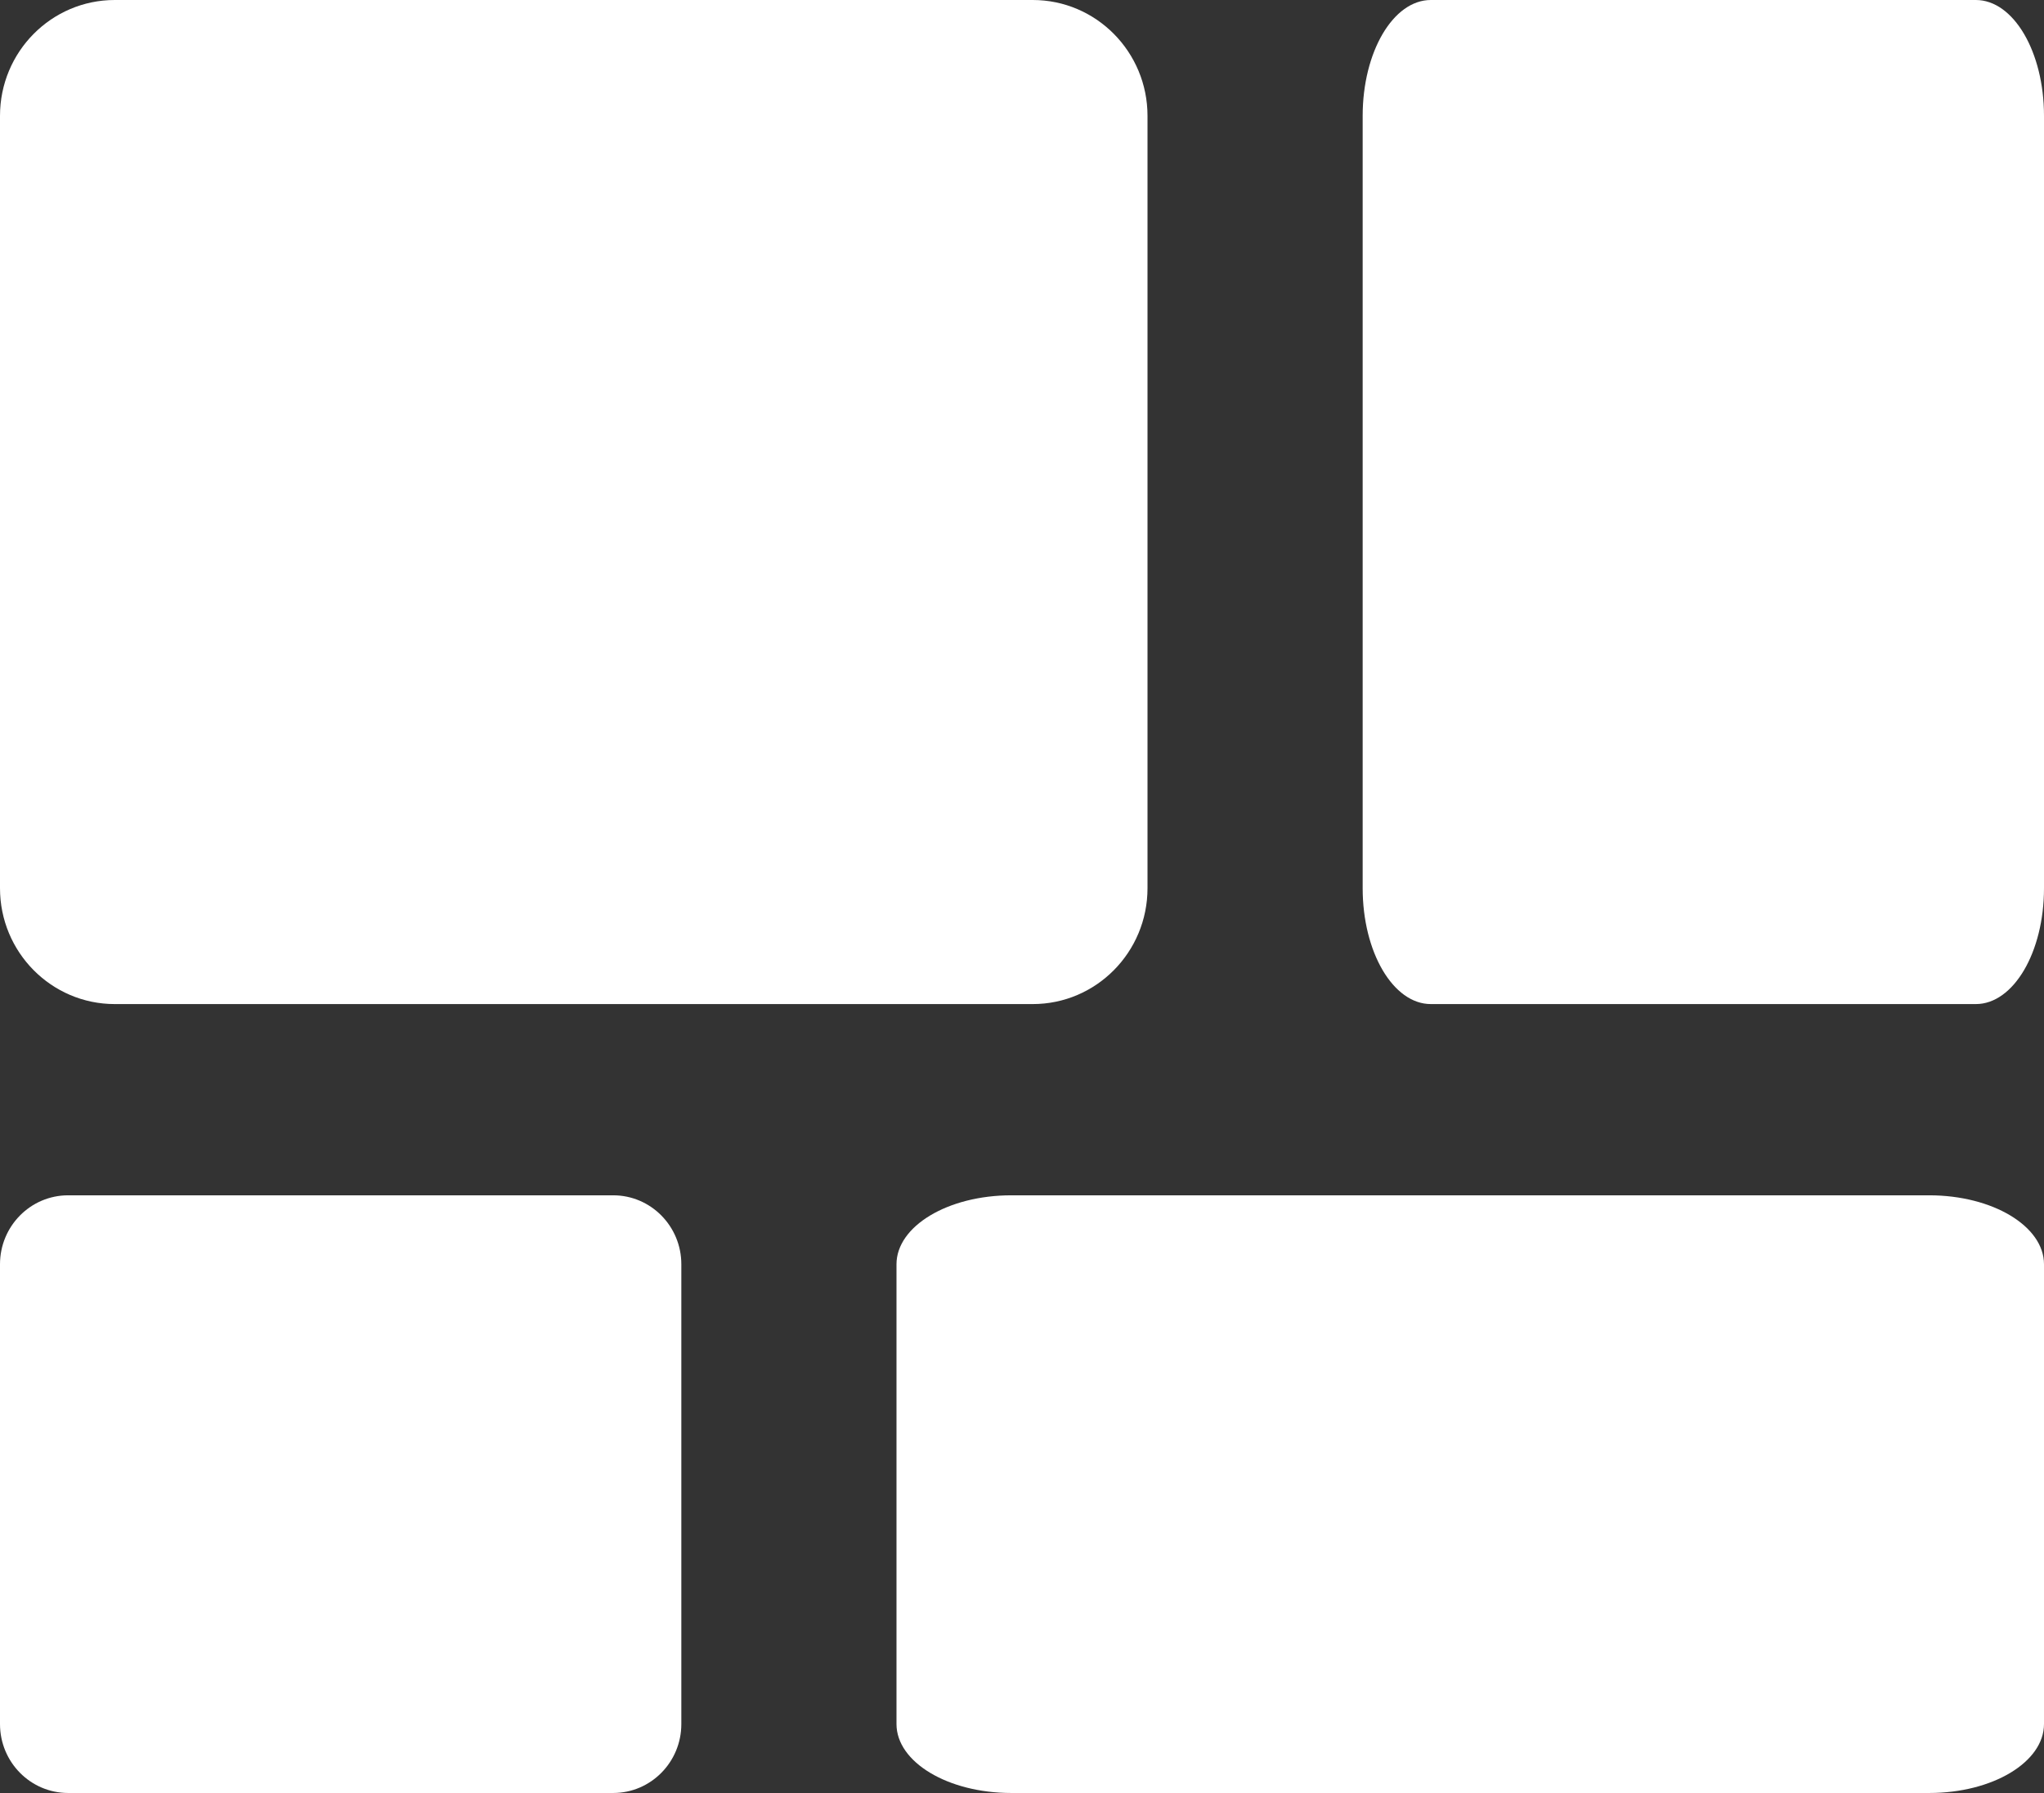 <?xml version="1.0" encoding="UTF-8"?>
<svg width="57px" height="50px" viewBox="0 0 57 50" version="1.1" xmlns="http://www.w3.org/2000/svg" xmlns:xlink="http://www.w3.org/1999/xlink">
    <rect x="0" y="0" width="57" height="50" fill="#333333" stroke="none"/>
    <!-- Generator: Sketch 63 (92445) - https://sketch.com -->
    <title>logo_icon</title>
    <desc>Created with Sketch.</desc>
    <g id="Page-1" stroke="none" stroke-width="1" fill="none" fill-rule="evenodd">
        <g id="Artboard" transform="translate(-40, -235)" fill="#FFFFFF" fill-rule="nonzero">
            <path d="M79.9,235 L95.1,235 C96.149,235 97,236.446 97,238.231 L97,259.769 C97,261.554 96.149,263 95.1,263 L79.9,263 C78.851,263 78,261.554 78,259.769 L78,238.231 C78,236.446 78.851,235 79.9,235 Z M68.8,235 L43.2,235 C41.433,235 40,236.446 40,238.231 L40,259.769 C40,261.554 41.433,263 43.2,263 L68.8,263 C70.567,263 72,261.554 72,259.769 L72,238.231 C72,236.446 70.567,235 68.8,235 Z M40,270.256 L40,283.077 C40,284.139 40.851,285 41.9,285 L57.1,285 C58.149,285 59,284.139 59,283.077 L59,270.256 C59,269.194 58.149,268.333 57.1,268.333 L41.9,268.333 C40.851,268.333 40,269.194 40,270.256 Z M68.2,285 L93.8,285 C95.567,285 97,284.139 97,283.077 L97,270.256 C97,269.194 95.567,268.333 93.8,268.333 L68.2,268.333 C66.433,268.333 65,269.194 65,270.256 L65,283.077 C65,284.139 66.433,285 68.2,285 Z" id="logo_icon"></path>
        </g>
    </g>
</svg>